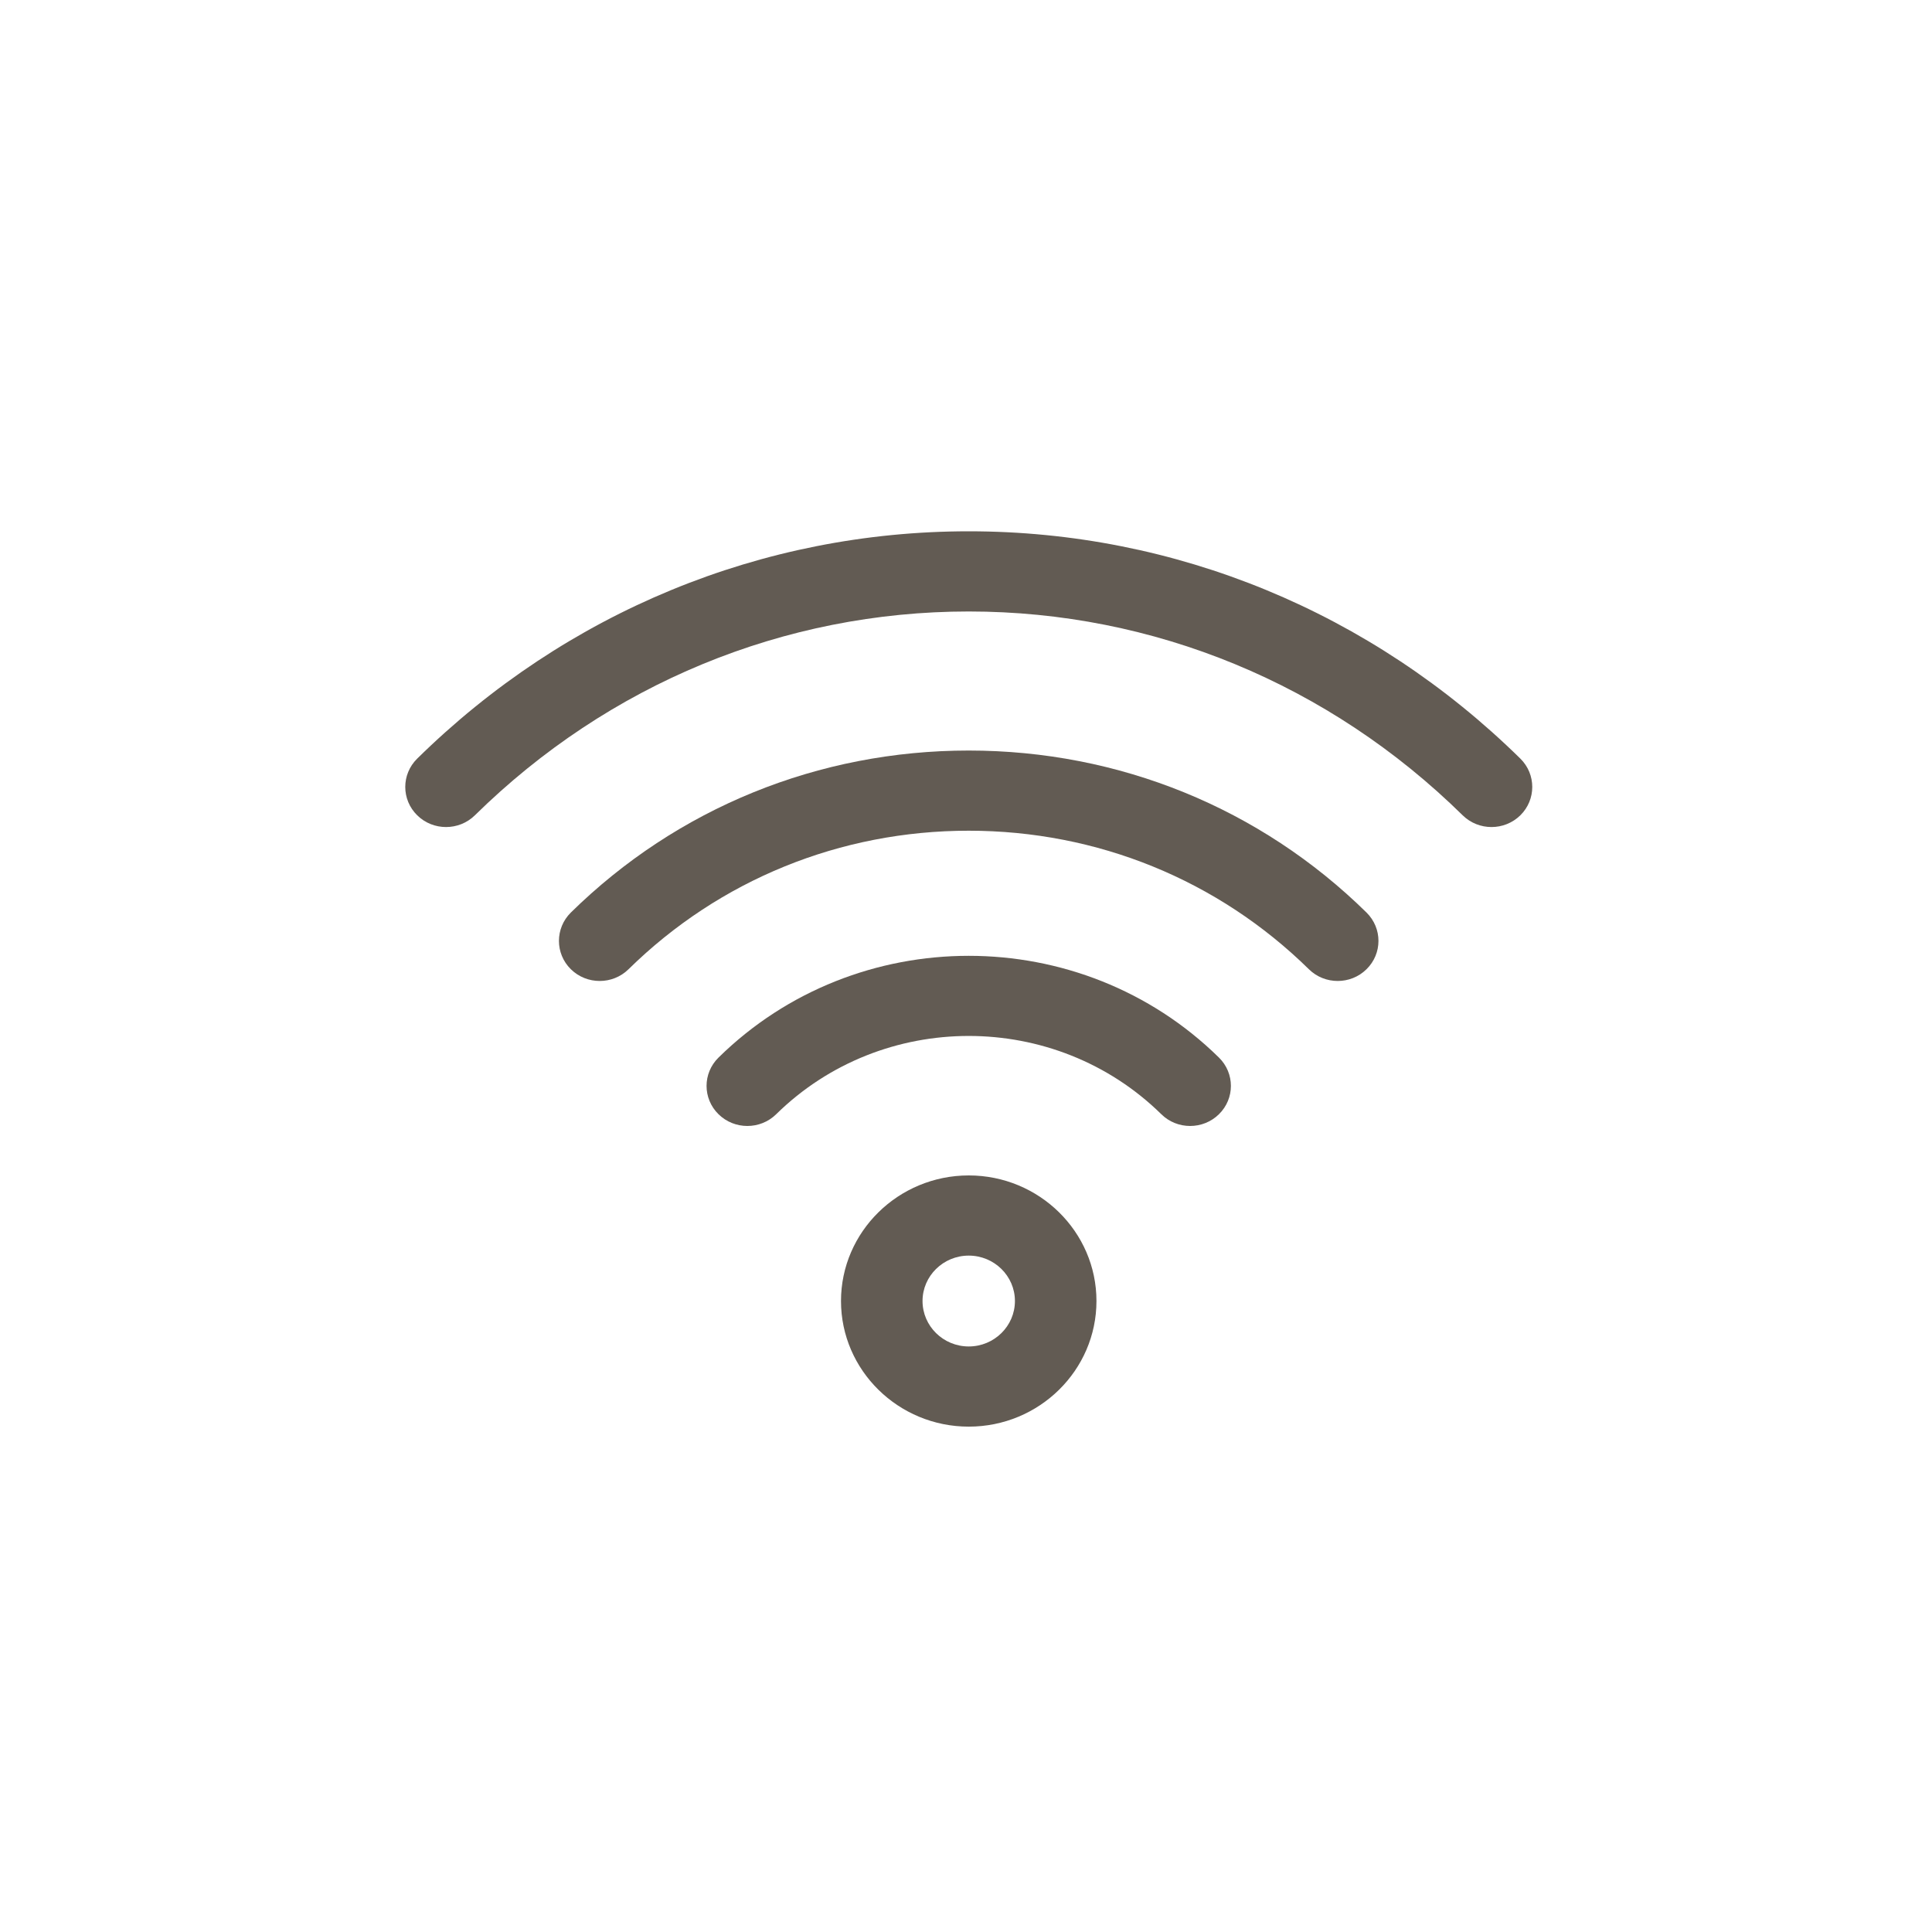 <svg width="40" height="40" viewBox="0 0 40 40" fill="none" xmlns="http://www.w3.org/2000/svg">
<g clip-path="url(#clip0_32_7938)">
<path d="M20.057 29.537C18.599 29.537 17.412 28.37 17.412 26.936C17.412 25.503 18.599 24.336 20.057 24.336C21.515 24.336 22.701 25.503 22.701 26.936C22.701 28.37 21.515 29.537 20.057 29.537ZM20.057 25.996C19.529 25.996 19.1 26.418 19.1 26.936C19.1 27.455 19.529 27.877 20.057 27.877C20.584 27.877 21.013 27.455 21.013 26.936C21.013 26.418 20.584 25.996 20.057 25.996Z" fill="#625B53"/>
<path d="M24.64 23.312C24.424 23.312 24.208 23.231 24.044 23.069C21.845 20.908 18.268 20.908 16.07 23.069C15.74 23.393 15.206 23.393 14.876 23.069C14.546 22.745 14.546 22.22 14.876 21.896C17.733 19.087 22.381 19.087 25.237 21.896C25.567 22.22 25.567 22.745 25.237 23.069C25.072 23.231 24.856 23.312 24.64 23.312Z" fill="#625B53"/>
<path d="M12.416 20.31C12.2 20.31 11.984 20.229 11.819 20.067C11.49 19.743 11.49 19.218 11.819 18.893C14.02 16.73 16.945 15.539 20.056 15.539C23.167 15.539 26.092 16.73 28.292 18.893C28.622 19.218 28.622 19.743 28.292 20.067C27.963 20.391 27.428 20.391 27.099 20.067C25.217 18.218 22.716 17.199 20.056 17.199C17.395 17.199 14.894 18.218 13.013 20.067C12.848 20.229 12.632 20.31 12.416 20.31Z" fill="#625B53"/>
<path d="M30.88 17.123C30.664 17.123 30.448 17.042 30.283 16.88C27.515 14.159 23.884 12.66 20.057 12.66C16.231 12.66 12.599 14.159 9.832 16.88C9.502 17.204 8.967 17.204 8.638 16.88C8.308 16.556 8.308 16.03 8.638 15.706C11.724 12.671 15.78 11 20.057 11C24.335 11 28.39 12.671 31.477 15.706C31.806 16.03 31.806 16.556 31.477 16.88C31.312 17.042 31.096 17.123 30.88 17.123Z" fill="#625B53"/>
</g>
<defs>
<clipPath id="clip0_32_7938">
<rect width="24" height="19" fill="white" transform="translate(8 11)"/>
</clipPath>
</defs>
</svg>
